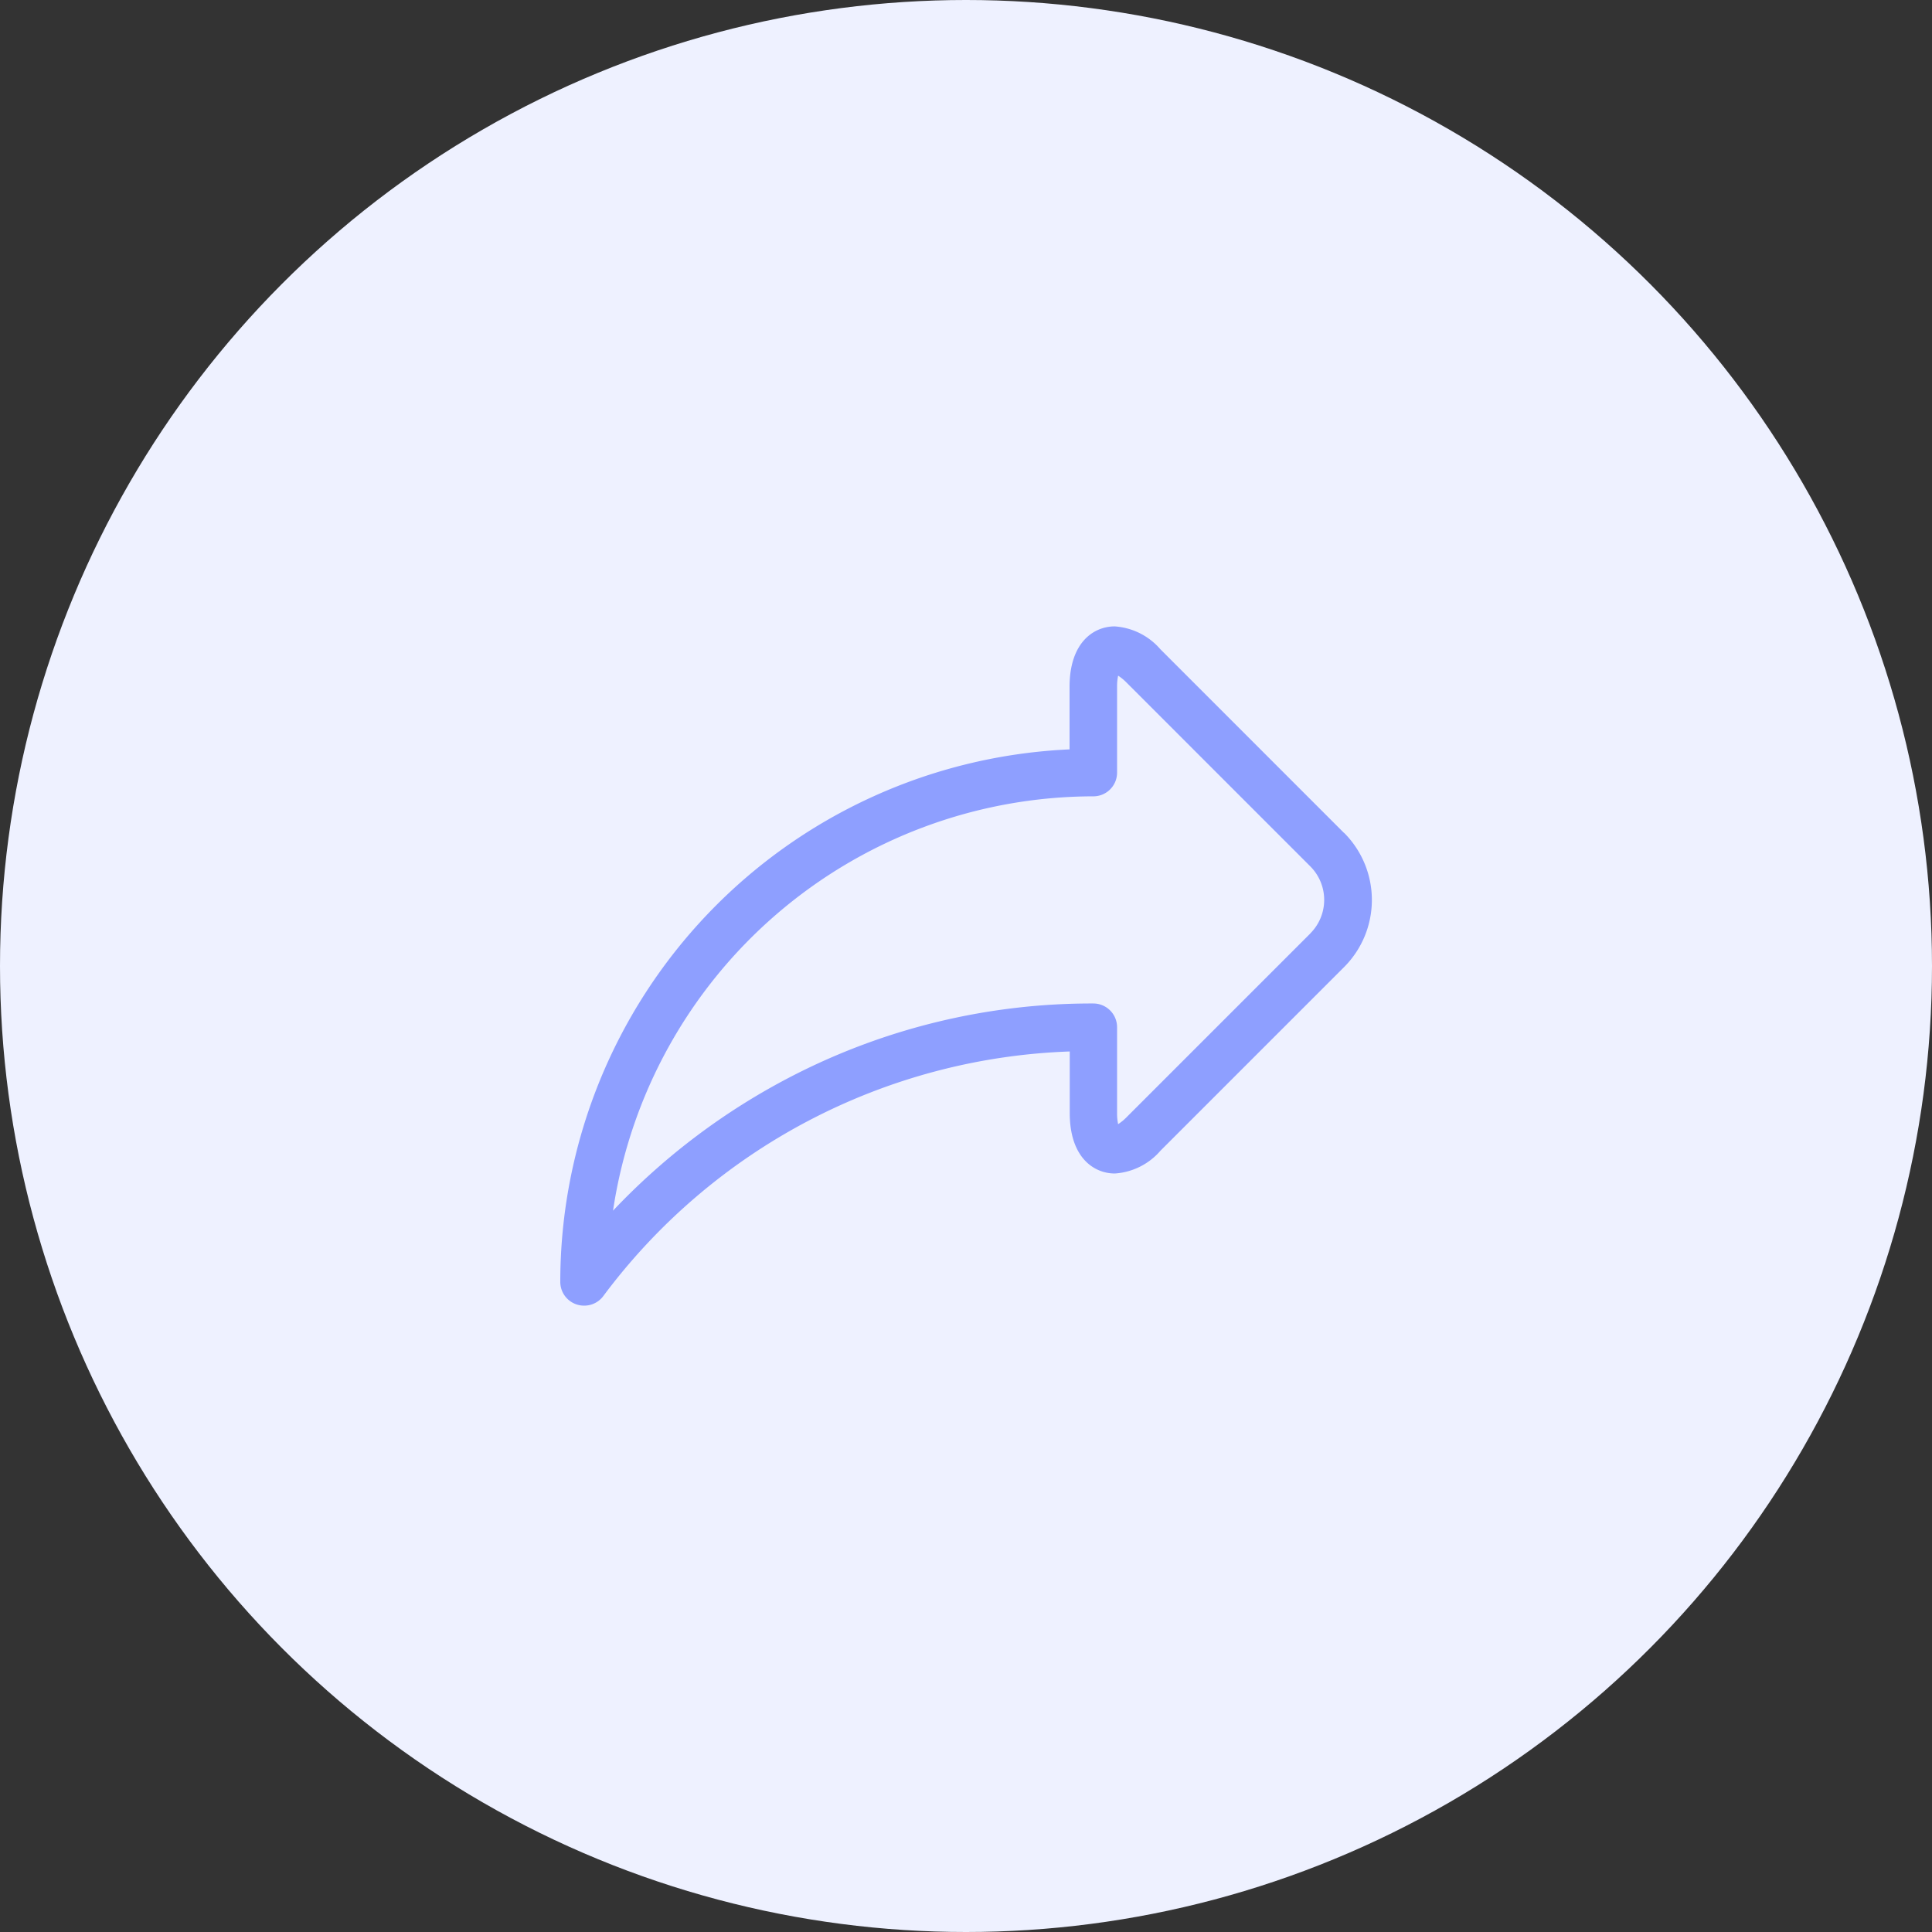 <svg xmlns="http://www.w3.org/2000/svg" width="50" height="50" viewBox="0 0 50 50">
  <rect x="0" y="0" width="50" height="50" fill="#333333" stroke="none"/>
  <g id="Grupo_152" data-name="Grupo 152" transform="translate(-3421.5 -3826.808)">
    <circle id="Elipse_14" data-name="Elipse 14" cx="25" cy="25" r="25" transform="translate(3421.5 3826.808)" fill="#eef1ff"/>
    <g id="Grupo_151" data-name="Grupo 151">
      <path id="Trazado_289" data-name="Trazado 289" d="M3456.283,3848.364l-4.753-4.754a1.711,1.711,0,0,0-1.182-.591c-.539,0-1.168.41-1.168,1.565v1.618a13.8,13.8,0,0,0-13.18,13.781.615.615,0,0,0,.42.583.628.628,0,0,0,.2.032.614.614,0,0,0,.492-.246,15.736,15.736,0,0,1,12.073-6.332v1.594c0,1.155.629,1.564,1.167,1.564h0a1.707,1.707,0,0,0,1.182-.591l4.753-4.753a2.458,2.458,0,0,0,0-3.47Zm-.87,2.6-4.753,4.753a1.243,1.243,0,0,1-.223.184,1.353,1.353,0,0,1-.027-.287v-2.22a.615.615,0,0,0-.615-.616,16.911,16.911,0,0,0-7.764,1.862,17.247,17.247,0,0,0-4.666,3.5,12.585,12.585,0,0,1,12.43-10.723.614.614,0,0,0,.615-.615v-2.22a1.368,1.368,0,0,1,.027-.288,1.3,1.3,0,0,1,.223.184l4.753,4.754a1.227,1.227,0,0,1,0,1.73Zm0,0" fill="#8e9fff"/>
    </g>
  </g>
</svg>
